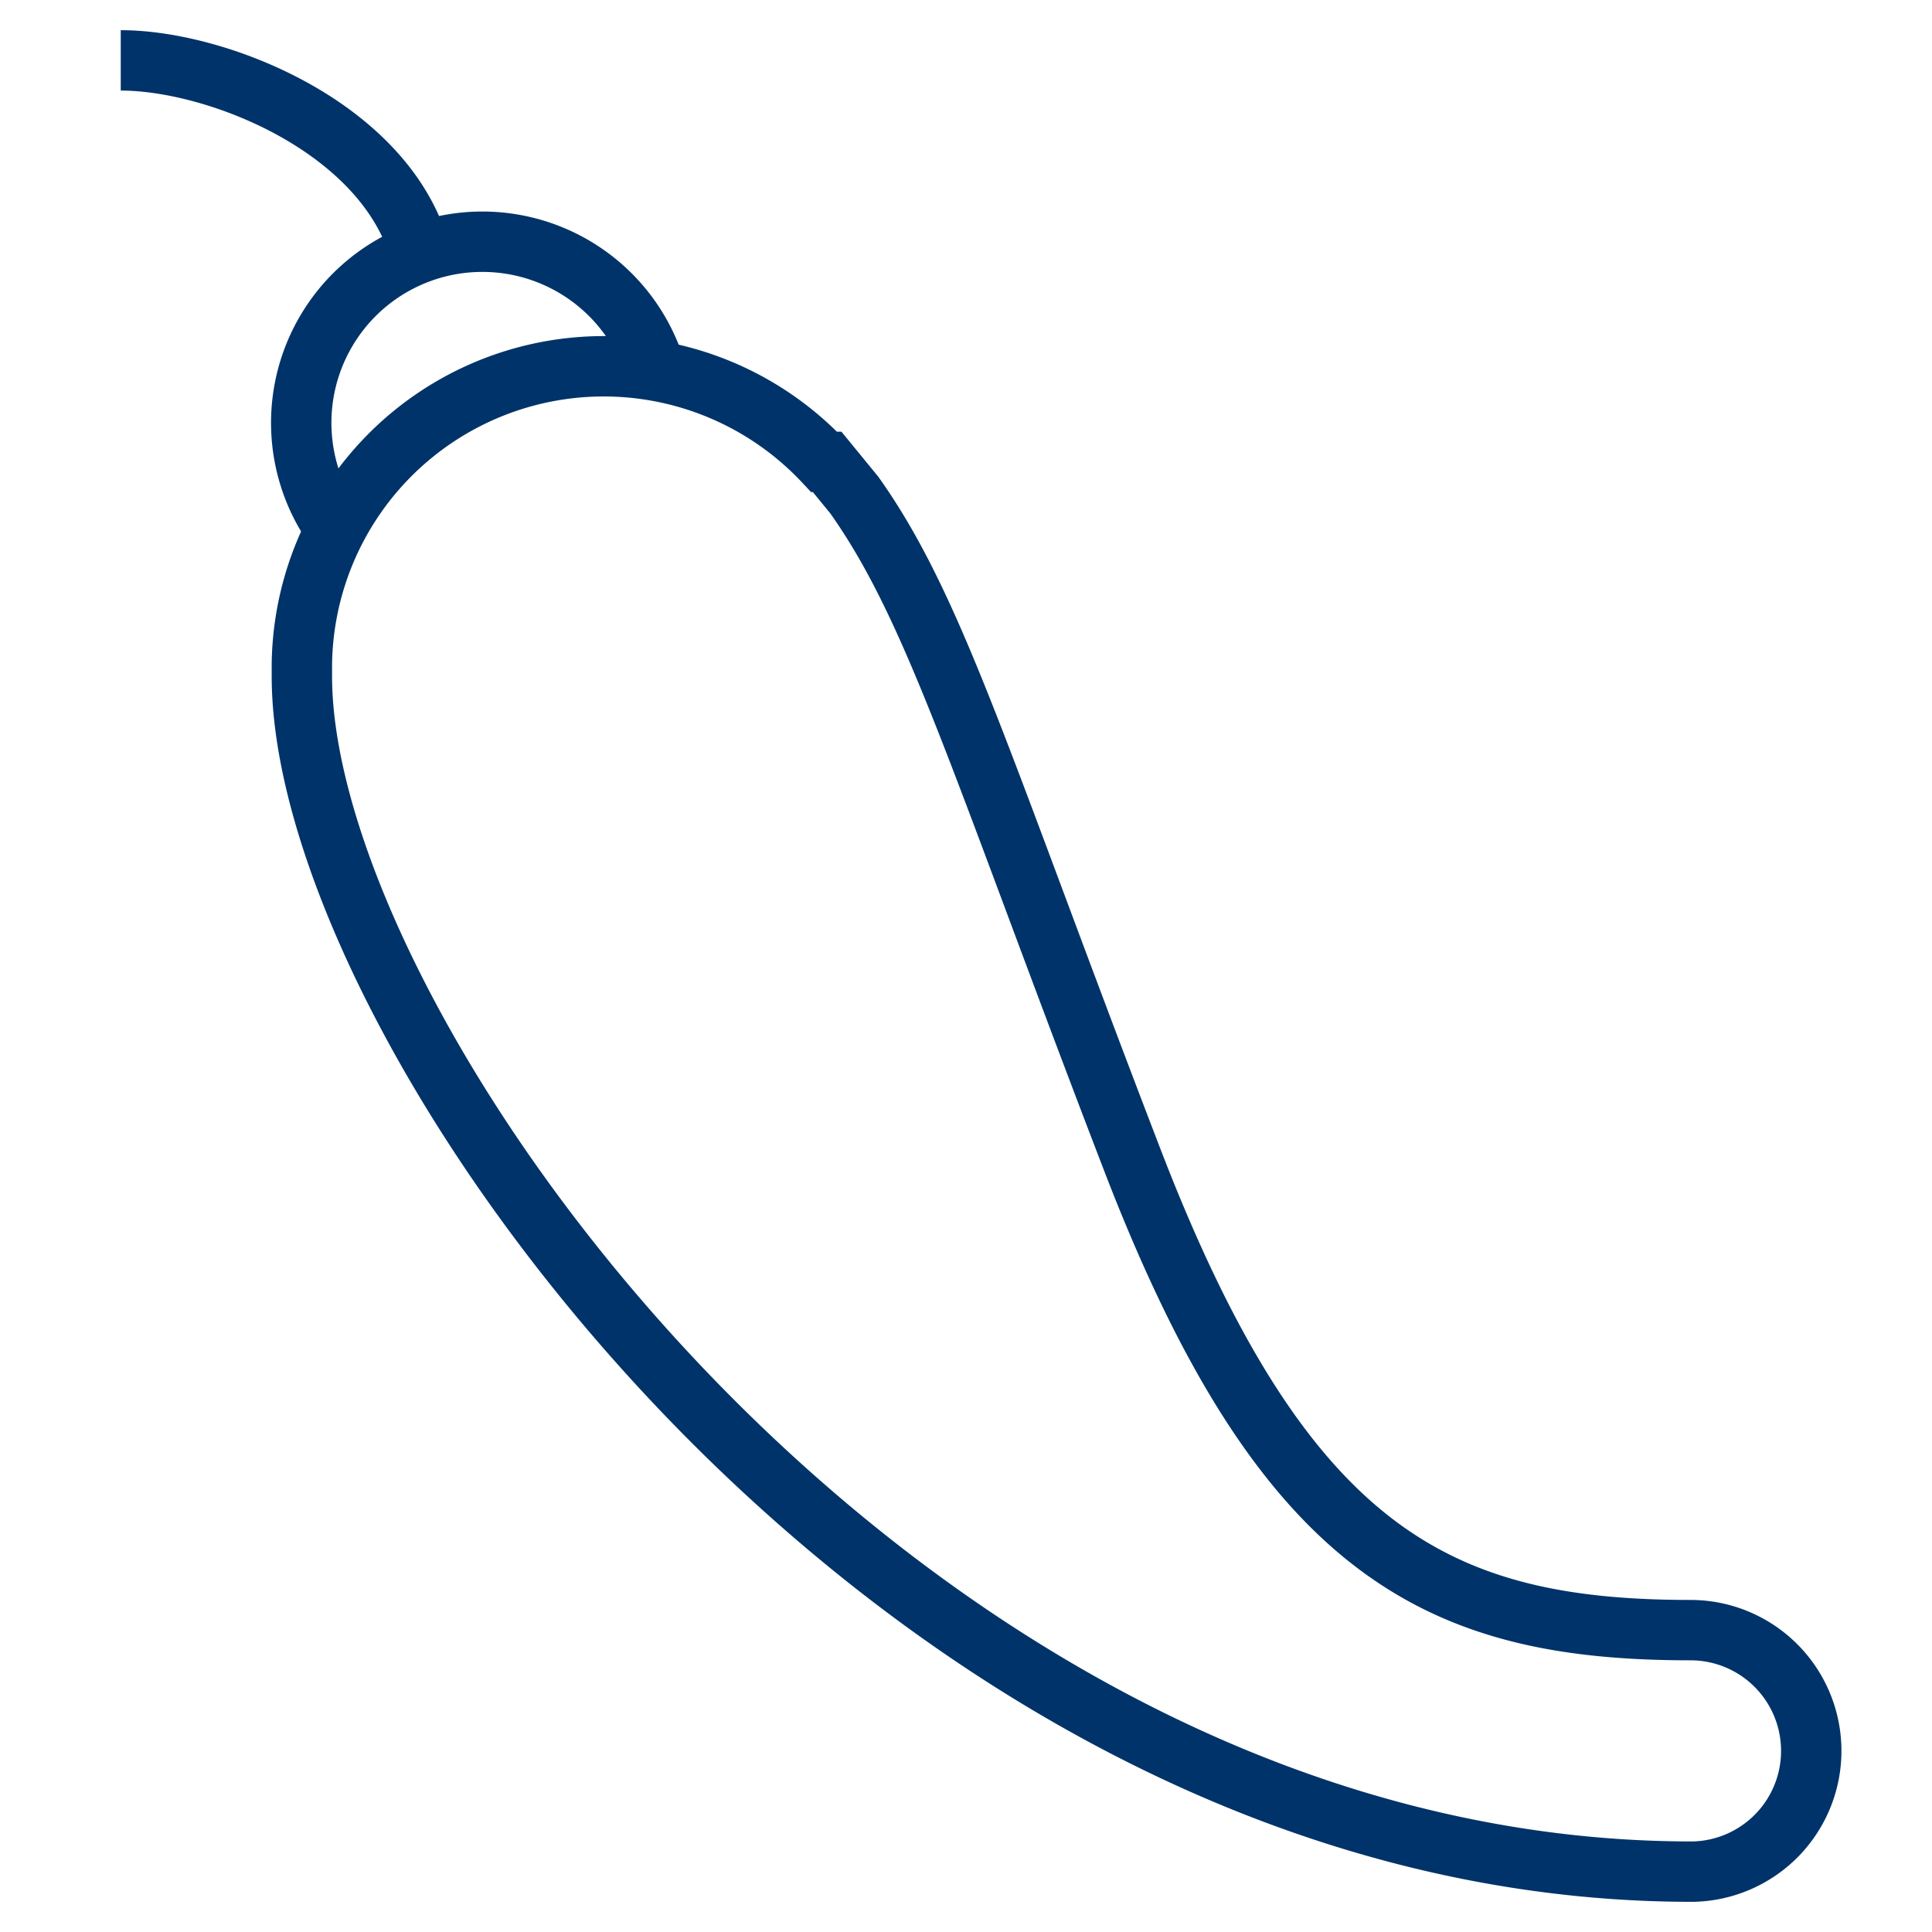 <?xml version="1.0" encoding="UTF-8"?>
<svg xmlns="http://www.w3.org/2000/svg" aria-describedby="desc" aria-labelledby="title" viewBox="0 0 64 64"><path fill="none" stroke="#003369" stroke-width="2" d="M11.1 17.5a6 6 0 1 1 10.6-5.3M4 2c3.2 0 8.7 2.2 9.9 6.3" data-name="layer2" style="stroke: #003369;"/><path fill="none" stroke="#003369" stroke-width="2" d="M60 58a4 4 0 0 0-4-4c-8.4 0-13.5-2.6-18.5-15.6s-6.5-18.2-9.2-22l-.9-1.1h-.1A10 10 0 0 0 10 22v.4c0 12 19.9 39.5 45.9 39.6h.2a4 4 0 0 0 3.9-4z" data-name="layer1" style="stroke: #003369;"/></svg>
